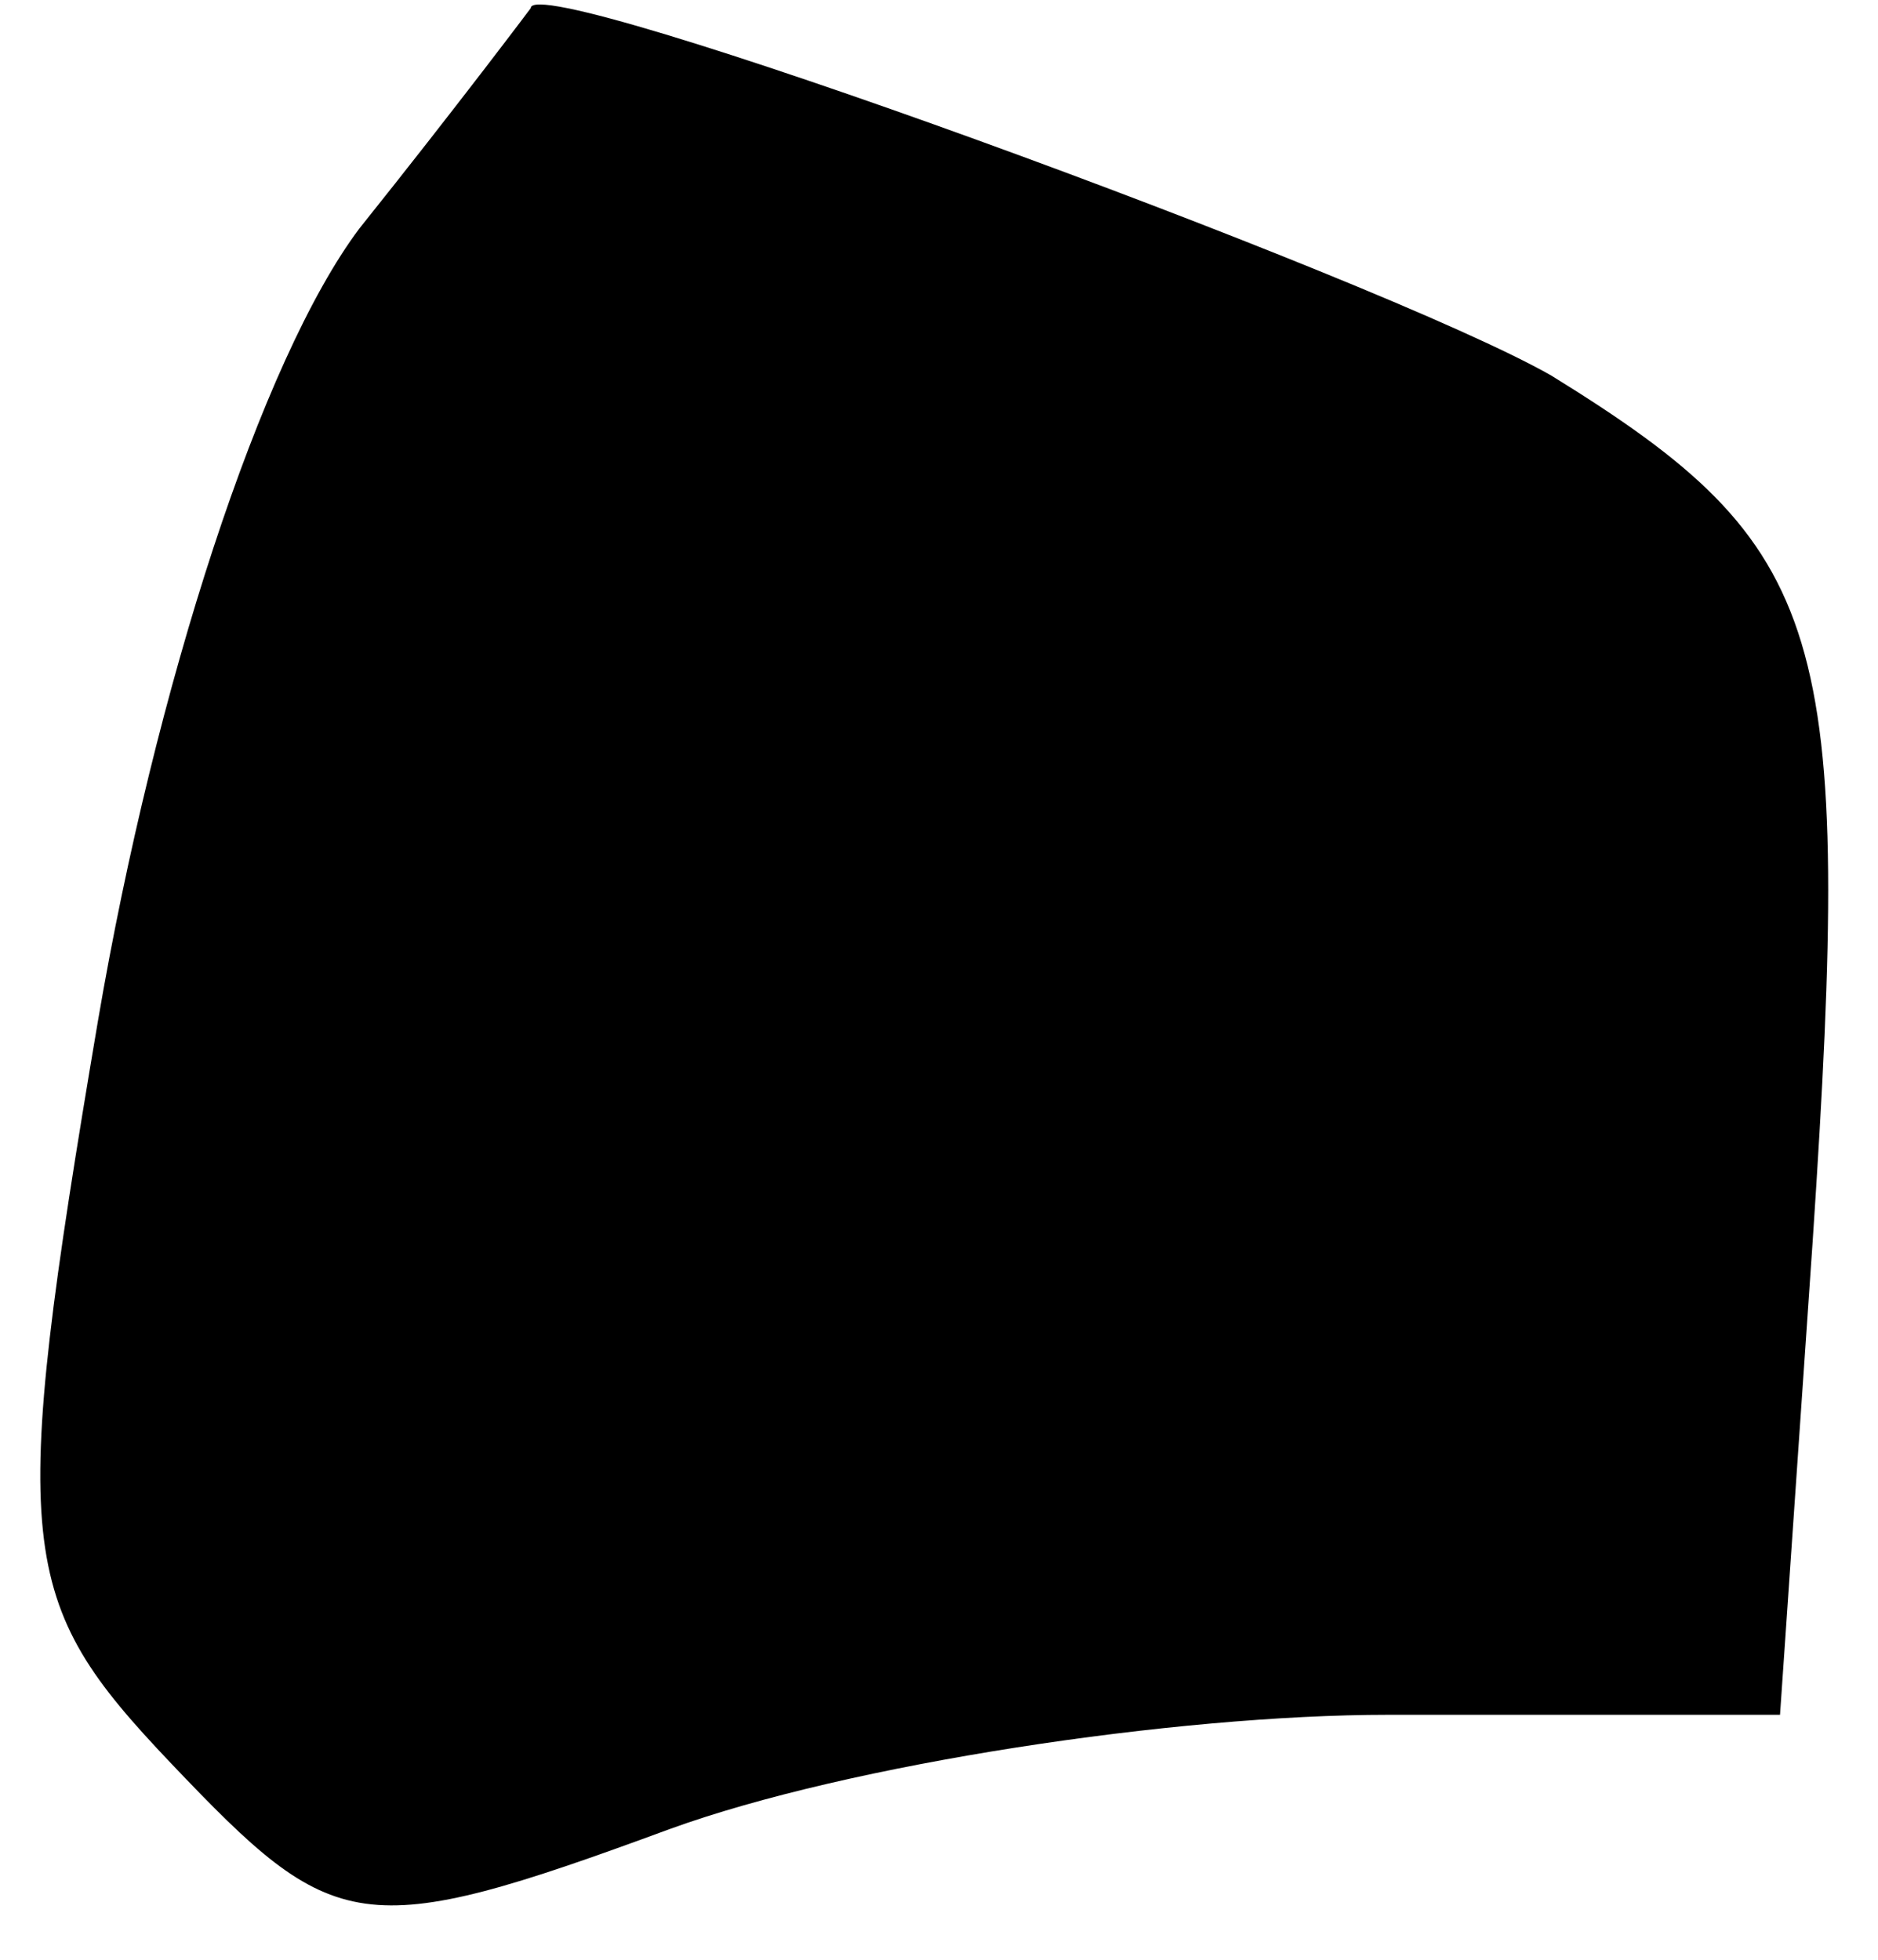 <?xml version="1.0" standalone="no"?>
<!DOCTYPE svg PUBLIC "-//W3C//DTD SVG 20010904//EN"
 "http://www.w3.org/TR/2001/REC-SVG-20010904/DTD/svg10.dtd">
<svg version="1.0" xmlns="http://www.w3.org/2000/svg"
 width="23pt" height="24pt" viewBox="0 0 23 24"
 preserveAspectRatio="xMidYMid meet">
<g transform="translate(0,24) scale(0.1,-0.1)"
fill="#000000" stroke="none">
<path fill="#000000" stroke="none" d="M44 212 c-12 -16 -25 -56 -32 -97 -11
-65 -10 -71 9 -91 20 -21 23 -22 61 -8 22 8 62 14 88 14 l48 0 4 58 c5 75 2
85 -32 106 -21 12 -125 50 -125 45 0 0 -9 -12 -21 -27z"/>
</g>
</svg>

